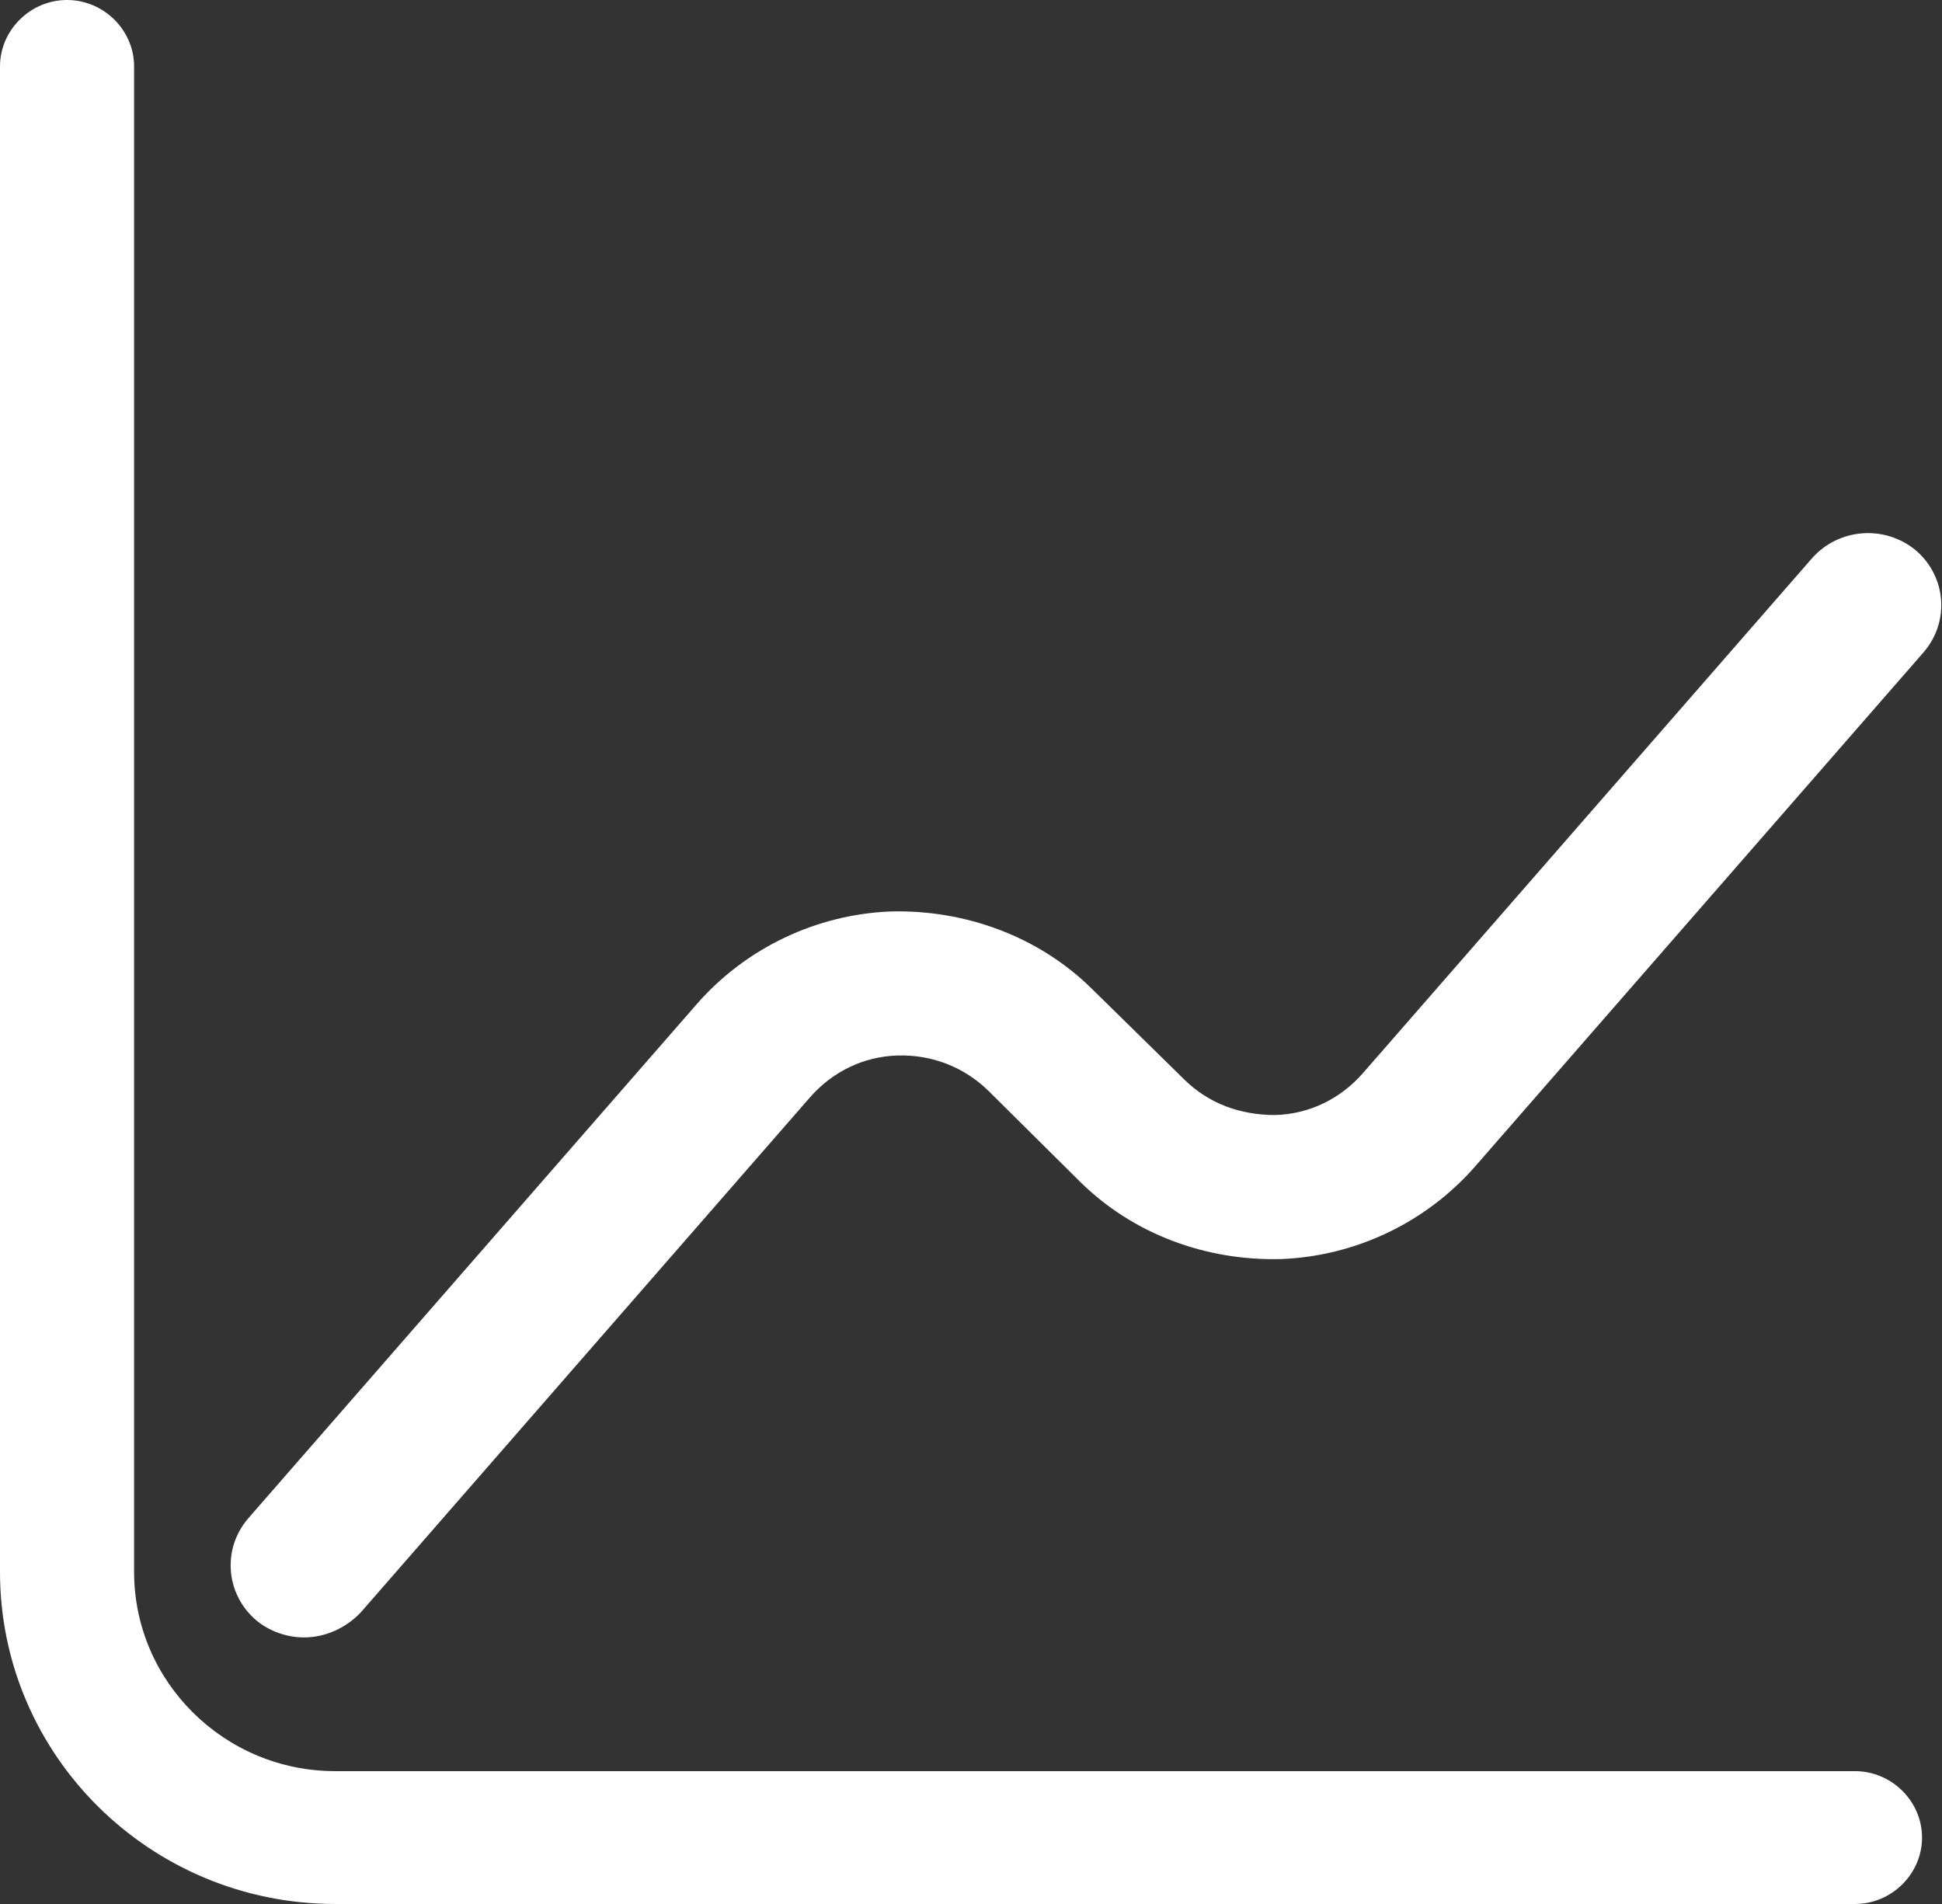 <svg width="102" height="100" viewBox="0 0 102 100" fill="none" xmlns="http://www.w3.org/2000/svg">
<rect x="0" y="0" width="102" height="100" fill="#333333" stroke="none"/>
<path d="M97.431 100H17.608C7.888 100 0 92.186 0 82.558V3.488C0 1.581 1.596 0 3.522 0C5.447 0 7.043 1.581 7.043 3.488V82.558C7.043 88.326 11.786 93.023 17.608 93.023H97.431C99.356 93.023 100.952 94.605 100.952 96.512C100.952 98.419 99.356 100 97.431 100Z" fill="white"/>
<path d="M15.966 86C15.093 86 14.168 85.697 13.449 85.092C11.857 83.73 11.651 81.36 13.038 79.746L36.618 52.712C39.186 49.787 42.885 48.022 46.789 47.871C50.694 47.77 54.547 49.182 57.321 51.906L62.201 56.697C63.485 57.958 65.129 58.563 66.978 58.563C68.776 58.513 70.42 57.706 71.602 56.344L95.182 29.31C96.569 27.747 98.983 27.545 100.627 28.907C102.22 30.269 102.425 32.639 101.038 34.253L77.458 61.286C74.89 64.212 71.191 65.977 67.287 66.128C63.331 66.229 59.53 64.817 56.755 62.093L51.926 57.302C50.642 56.041 48.947 55.386 47.149 55.436C45.351 55.486 43.707 56.293 42.525 57.655L18.946 84.689C18.124 85.546 17.045 86 15.966 86Z" fill="white"/>
</svg>
